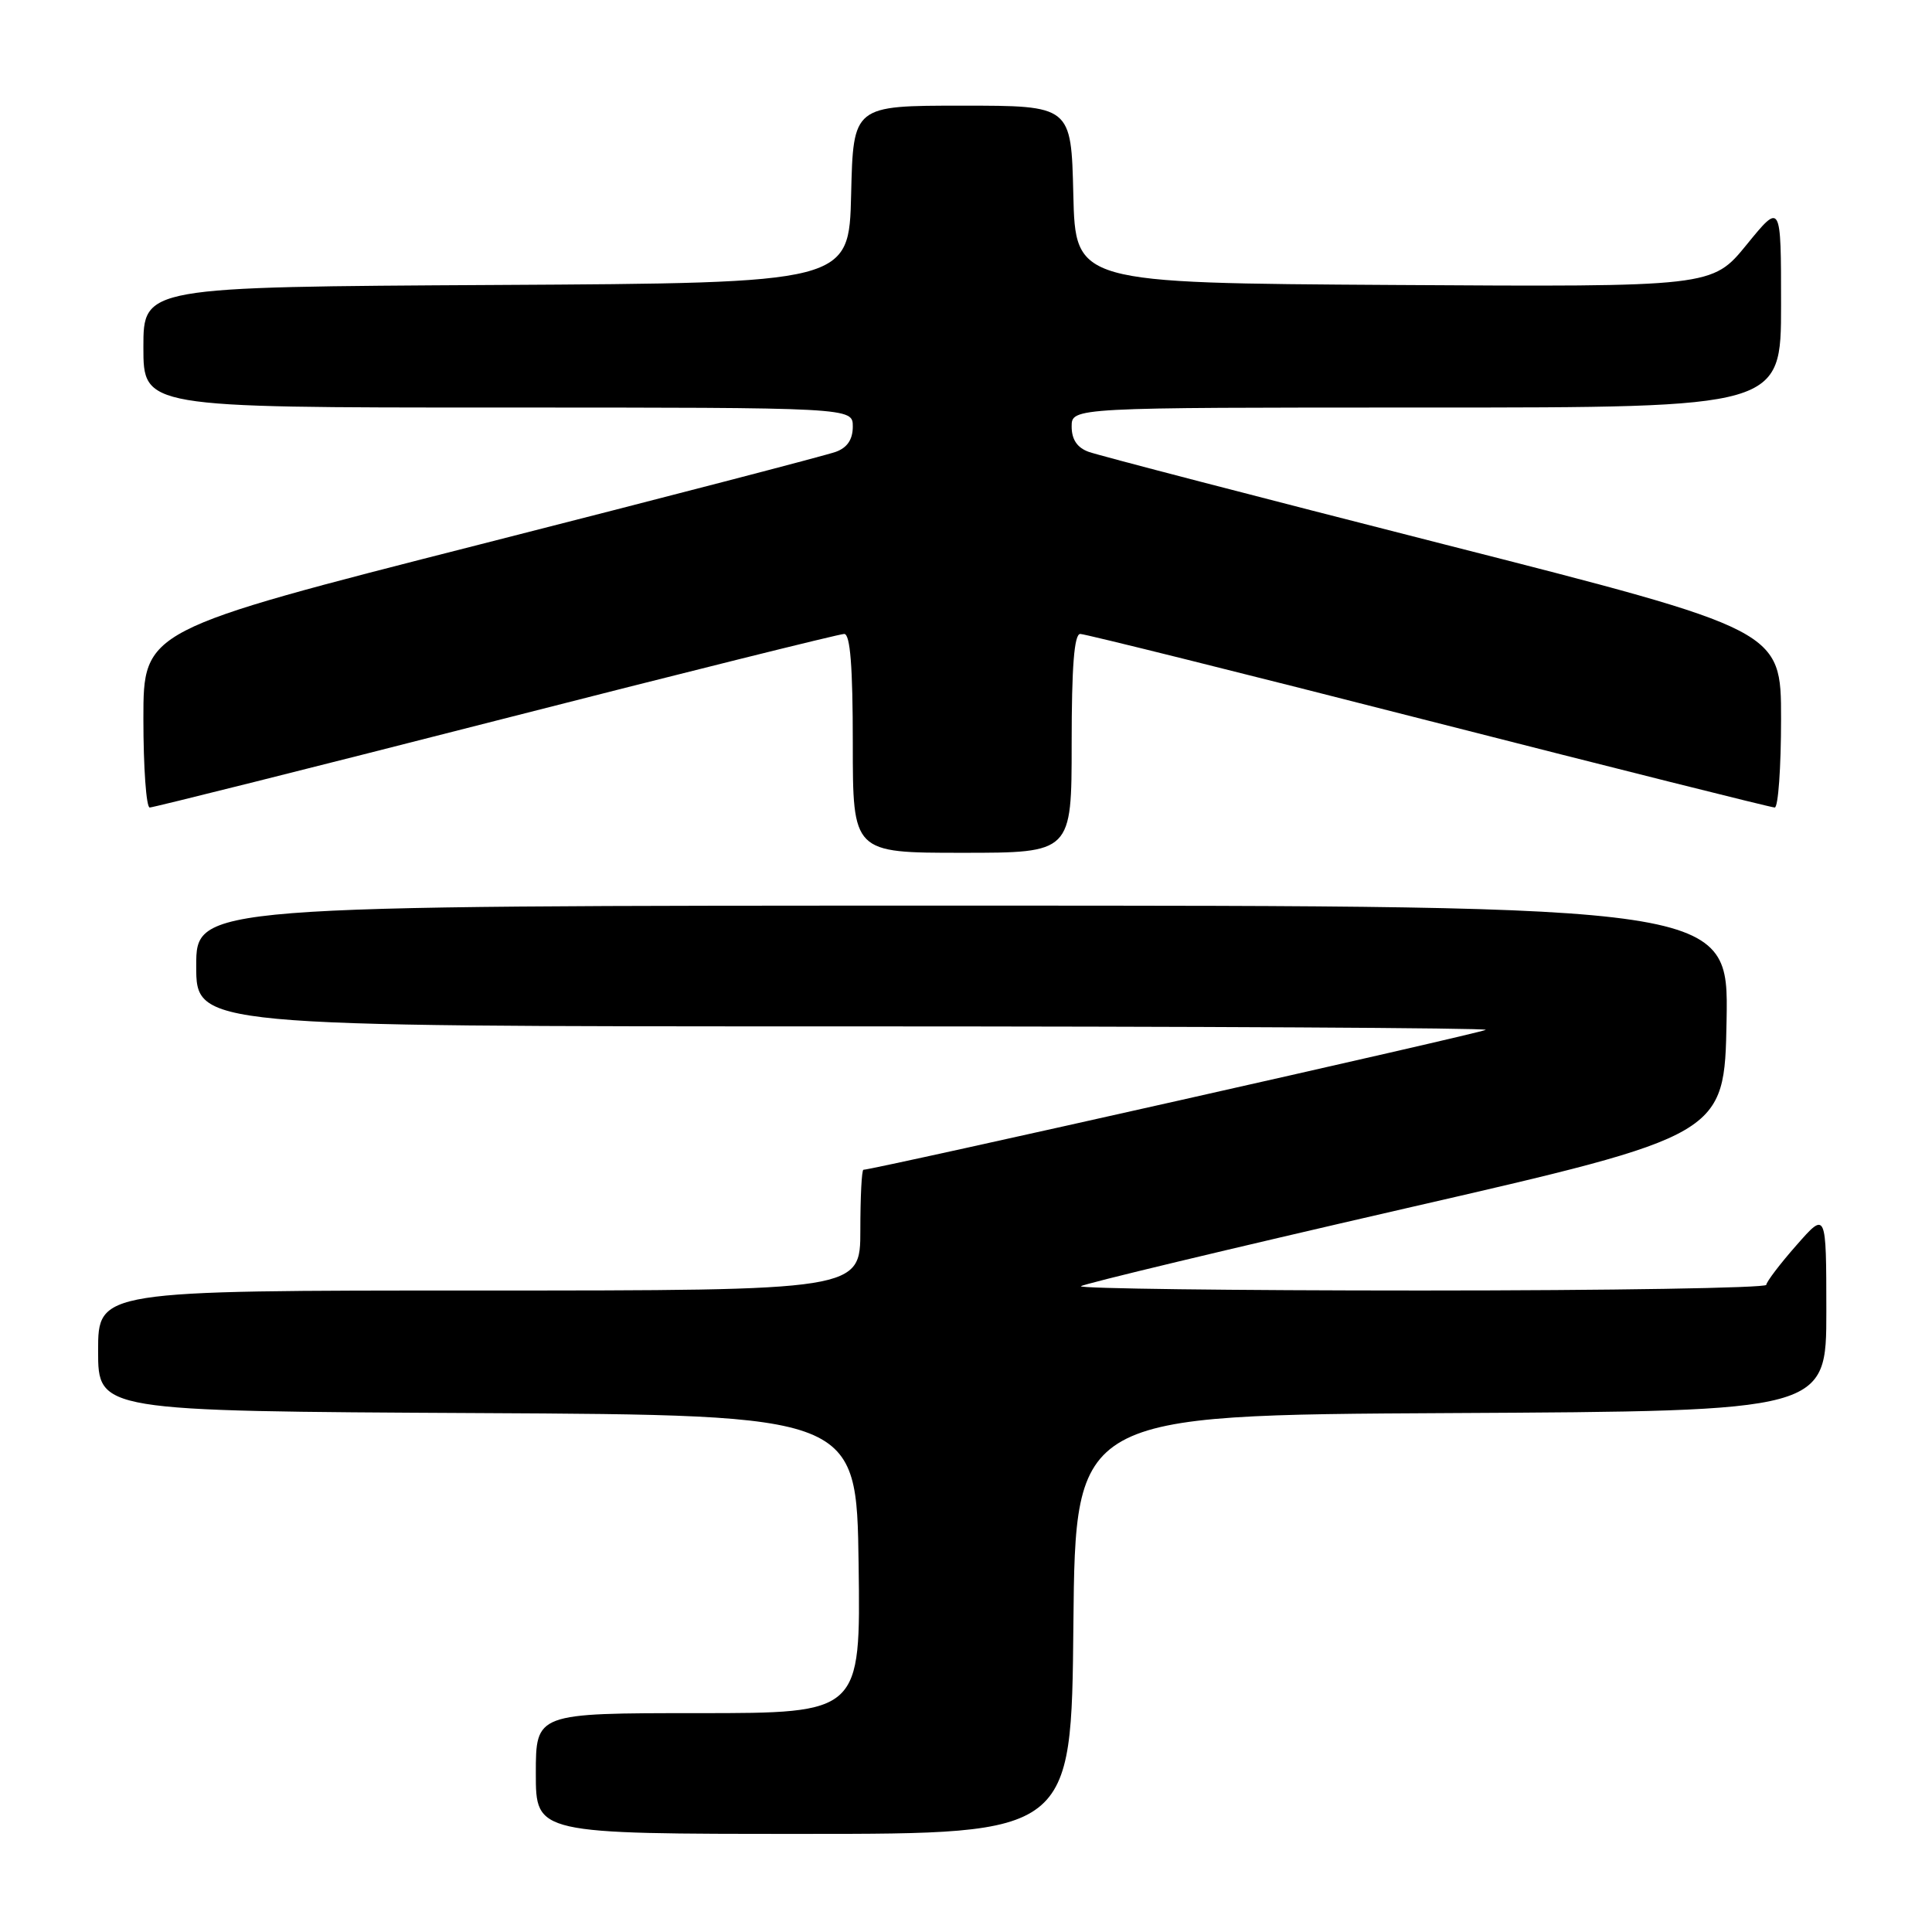 <?xml version="1.0" encoding="UTF-8" standalone="no"?>
<!DOCTYPE svg PUBLIC "-//W3C//DTD SVG 1.1//EN" "http://www.w3.org/Graphics/SVG/1.1/DTD/svg11.dtd" >
<svg xmlns="http://www.w3.org/2000/svg" xmlns:xlink="http://www.w3.org/1999/xlink" version="1.1" viewBox="0 0 256 256">
 <g >
 <path fill="currentColor"
d=" M 142.23 215.25 C 142.50 187.50 142.50 187.50 192.25 187.24 C 242.00 186.98 242.00 186.98 242.00 173.74 C 241.99 160.50 241.99 160.50 238.04 165.00 C 235.86 167.47 234.07 169.84 234.04 170.25 C 234.02 170.66 213.45 171.00 188.33 171.00 C 163.22 171.00 142.92 170.74 143.23 170.43 C 143.55 170.12 162.86 165.49 186.15 160.14 C 228.50 150.42 228.50 150.42 228.78 135.21 C 229.05 120.00 229.05 120.00 127.53 120.00 C 26.00 120.00 26.00 120.00 26.00 128.00 C 26.00 136.00 26.00 136.00 111.67 136.00 C 158.78 136.00 197.12 136.21 196.87 136.46 C 196.49 136.84 115.72 155.00 114.41 155.00 C 114.18 155.00 114.00 158.60 114.00 163.00 C 114.00 171.00 114.00 171.00 63.50 171.00 C 13.00 171.00 13.00 171.00 13.00 178.99 C 13.00 186.98 13.00 186.98 63.25 187.24 C 113.50 187.50 113.50 187.50 113.77 207.25 C 114.04 227.00 114.04 227.00 92.52 227.00 C 71.00 227.00 71.00 227.00 71.00 235.00 C 71.00 243.00 71.00 243.00 106.48 243.00 C 141.97 243.00 141.97 243.00 142.23 215.25 Z  M 142.00 98.50 C 142.00 88.30 142.34 84.00 143.14 84.00 C 143.77 84.00 164.54 89.17 189.30 95.50 C 214.06 101.82 234.70 107.00 235.16 107.00 C 235.62 107.00 236.00 101.71 236.00 95.25 C 236.00 83.50 236.00 83.50 191.25 72.10 C 166.64 65.83 145.49 60.33 144.25 59.87 C 142.73 59.32 142.00 58.23 142.00 56.52 C 142.00 54.00 142.00 54.00 189.00 54.00 C 236.00 54.00 236.00 54.00 236.00 40.41 C 236.00 26.82 236.00 26.82 231.44 32.42 C 226.87 38.02 226.87 38.02 184.69 37.76 C 142.50 37.50 142.50 37.50 142.22 25.75 C 141.94 14.00 141.94 14.00 127.50 14.00 C 113.06 14.00 113.06 14.00 112.78 25.75 C 112.50 37.50 112.50 37.50 65.75 37.76 C 19.00 38.02 19.00 38.02 19.00 46.01 C 19.00 54.00 19.00 54.00 66.00 54.00 C 113.00 54.00 113.00 54.00 113.00 56.52 C 113.00 58.23 112.27 59.32 110.75 59.87 C 109.51 60.33 88.36 65.83 63.75 72.10 C 19.00 83.50 19.00 83.50 19.00 95.25 C 19.00 101.71 19.38 107.00 19.84 107.00 C 20.30 107.00 40.94 101.83 65.70 95.50 C 90.46 89.17 111.23 84.00 111.86 84.00 C 112.66 84.00 113.00 88.30 113.00 98.50 C 113.00 113.00 113.00 113.00 127.50 113.00 C 142.00 113.00 142.00 113.00 142.00 98.50 Z "/>
</g>
</svg>
